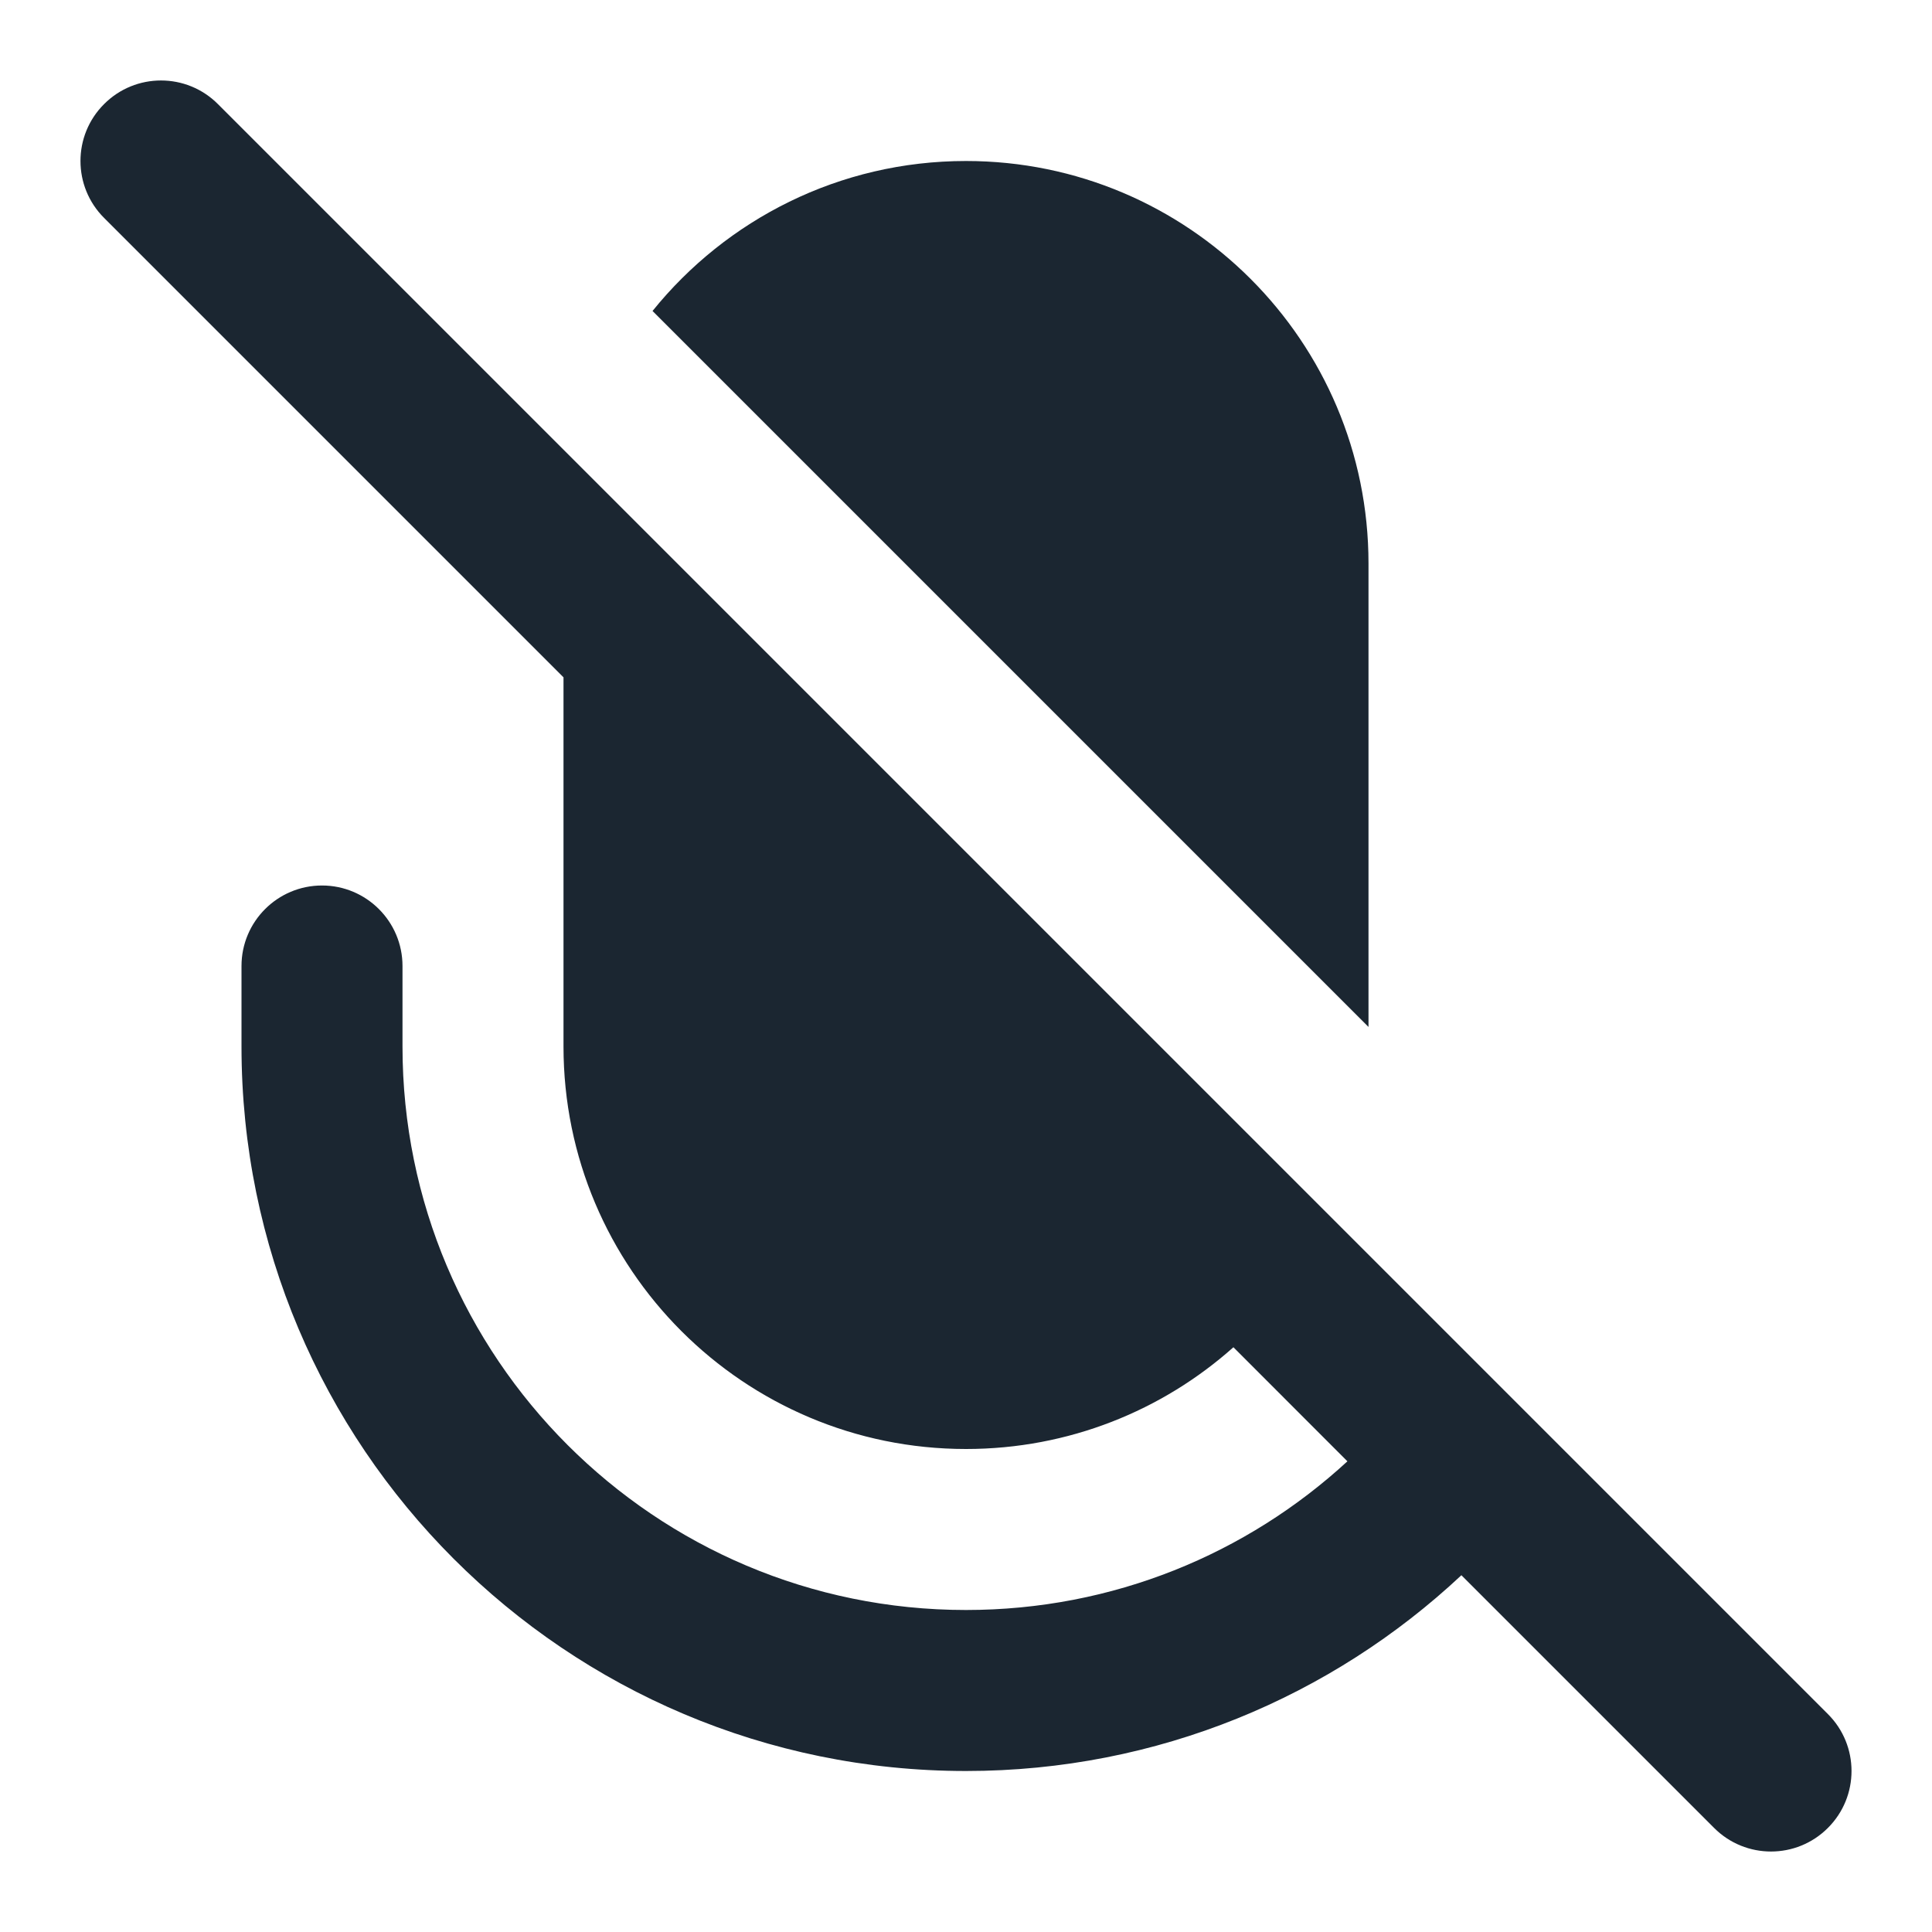 <svg width="24" height="24" viewBox="0 0 24 24" fill="none" xmlns="http://www.w3.org/2000/svg">
<path fill-rule="evenodd" clip-rule="evenodd" d="M2.707 1.293C2.317 0.902 1.683 0.902 1.293 1.293C0.902 1.683 0.902 2.317 1.293 2.707L7 8.414V13C7 15.761 9.239 18 12 18C13.276 18 14.44 17.522 15.322 16.736L16.738 18.153C15.491 19.301 13.828 20 12 20C8.134 20 5 16.866 5 13V12C5 11.448 4.552 11 4 11C3.448 11 3 11.448 3 12V13C3 17.971 7.029 22 12 22C14.38 22 16.545 21.075 18.154 19.568L21.293 22.707C21.683 23.098 22.317 23.098 22.707 22.707C23.098 22.317 23.098 21.683 22.707 21.293L2.707 1.293Z" fill="#1B2631"/>
<path d="M17 12.757L8.106 3.863C9.023 2.727 10.426 2 12 2C14.761 2 17 4.239 17 7V12.757Z" fill="#1B2631"/>
</svg>
